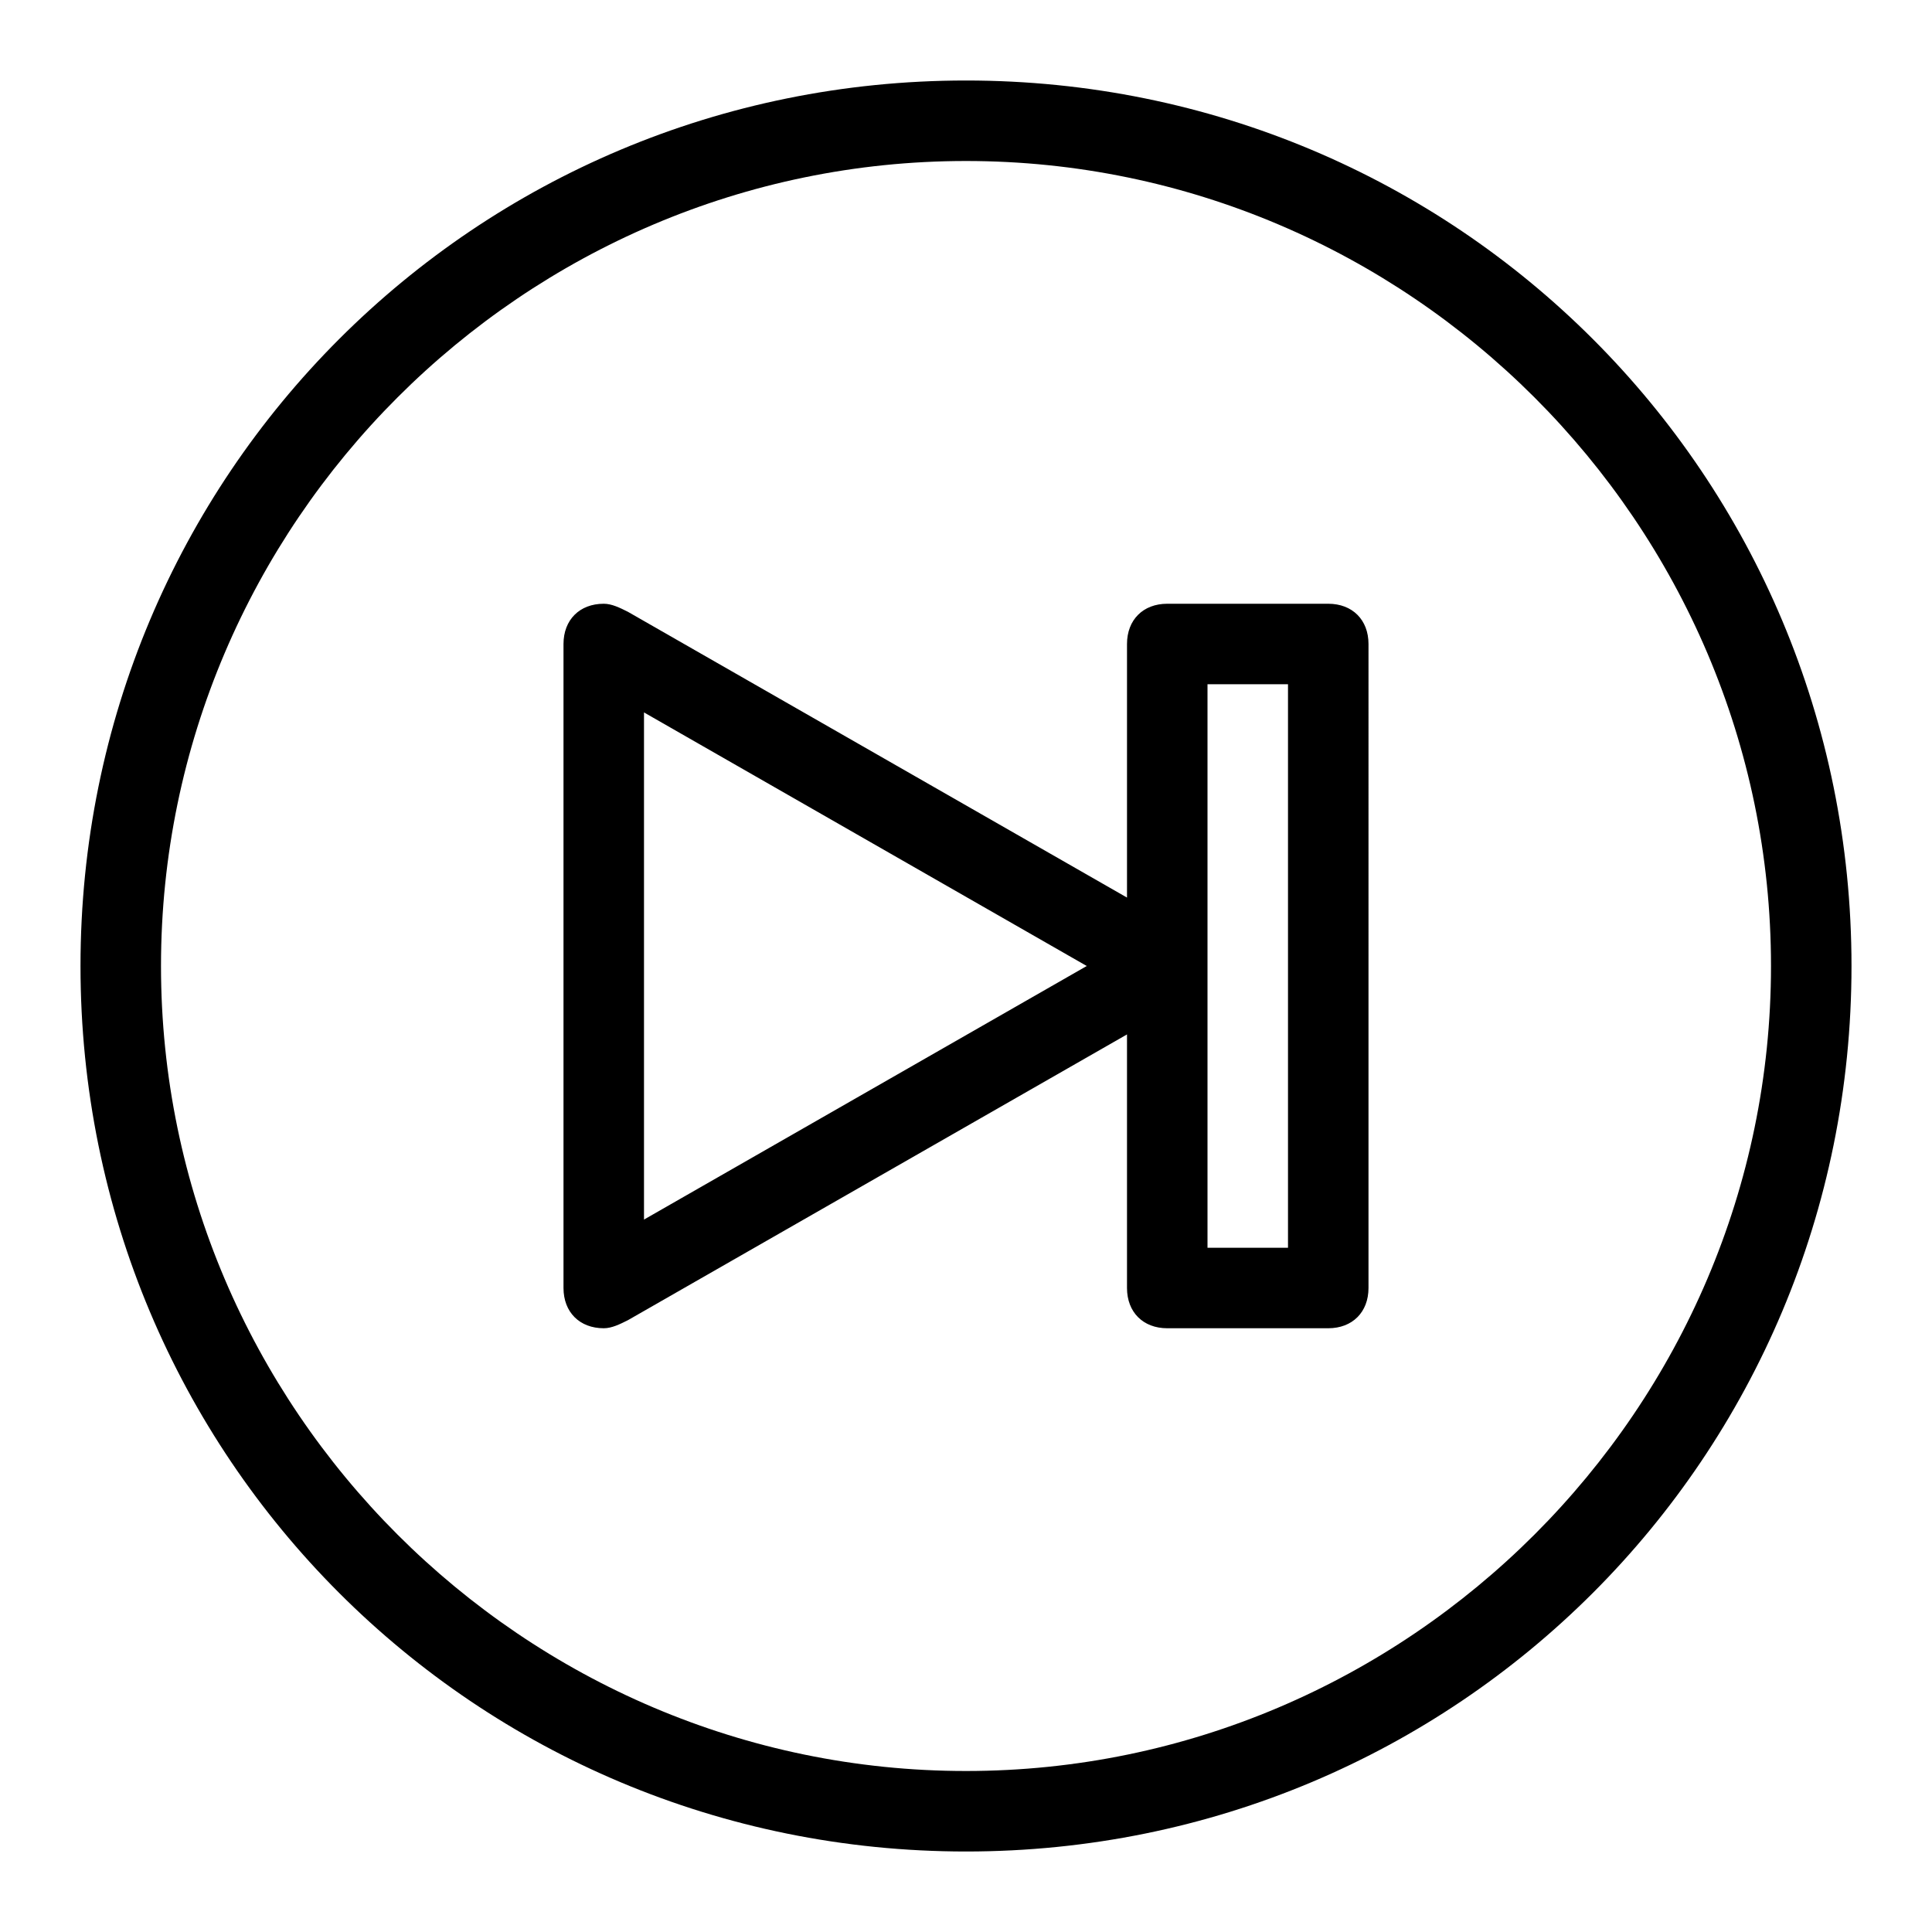 <?xml version="1.0" standalone="no"?><!DOCTYPE svg PUBLIC "-//W3C//DTD SVG 1.1//EN" "http://www.w3.org/Graphics/SVG/1.1/DTD/svg11.dtd"><svg t="1536653156691" class="icon" style="" viewBox="0 0 1024 1024" version="1.1" xmlns="http://www.w3.org/2000/svg" p-id="10327" xmlns:xlink="http://www.w3.org/1999/xlink" width="200" height="200"><defs><style type="text/css"></style></defs><path d="M704 320l-85.333 0c-12.8 0-21.333 8.533-21.333 21.333l0 134.4-264.533-151.467 0 0C328.533 322.133 324.267 320 320 320c-12.8 0-21.333 8.533-21.333 21.333l0 341.333c0 12.8 8.533 21.333 21.333 21.333 4.267 0 8.533-2.133 12.8-4.267l0 0L597.333 548.267 597.333 682.667c0 12.8 8.533 21.333 21.333 21.333l85.333 0c12.8 0 21.333-8.533 21.333-21.333L725.333 341.333C725.333 328.533 716.8 320 704 320zM341.333 646.4 341.333 377.6 576 512 341.333 646.4zM682.667 661.333l-42.667 0L640 362.667l42.667 0L682.667 661.333zM512 42.667C251.733 42.667 42.667 251.733 42.667 512s209.067 469.333 469.333 469.333 469.333-209.067 469.333-469.333S772.267 42.667 512 42.667zM512 938.667C277.333 938.667 85.333 746.667 85.333 512 85.333 277.333 277.333 85.333 512 85.333c234.667 0 426.667 192 426.667 426.667C938.667 746.667 746.667 938.667 512 938.667z" p-id="10328"></path></svg>